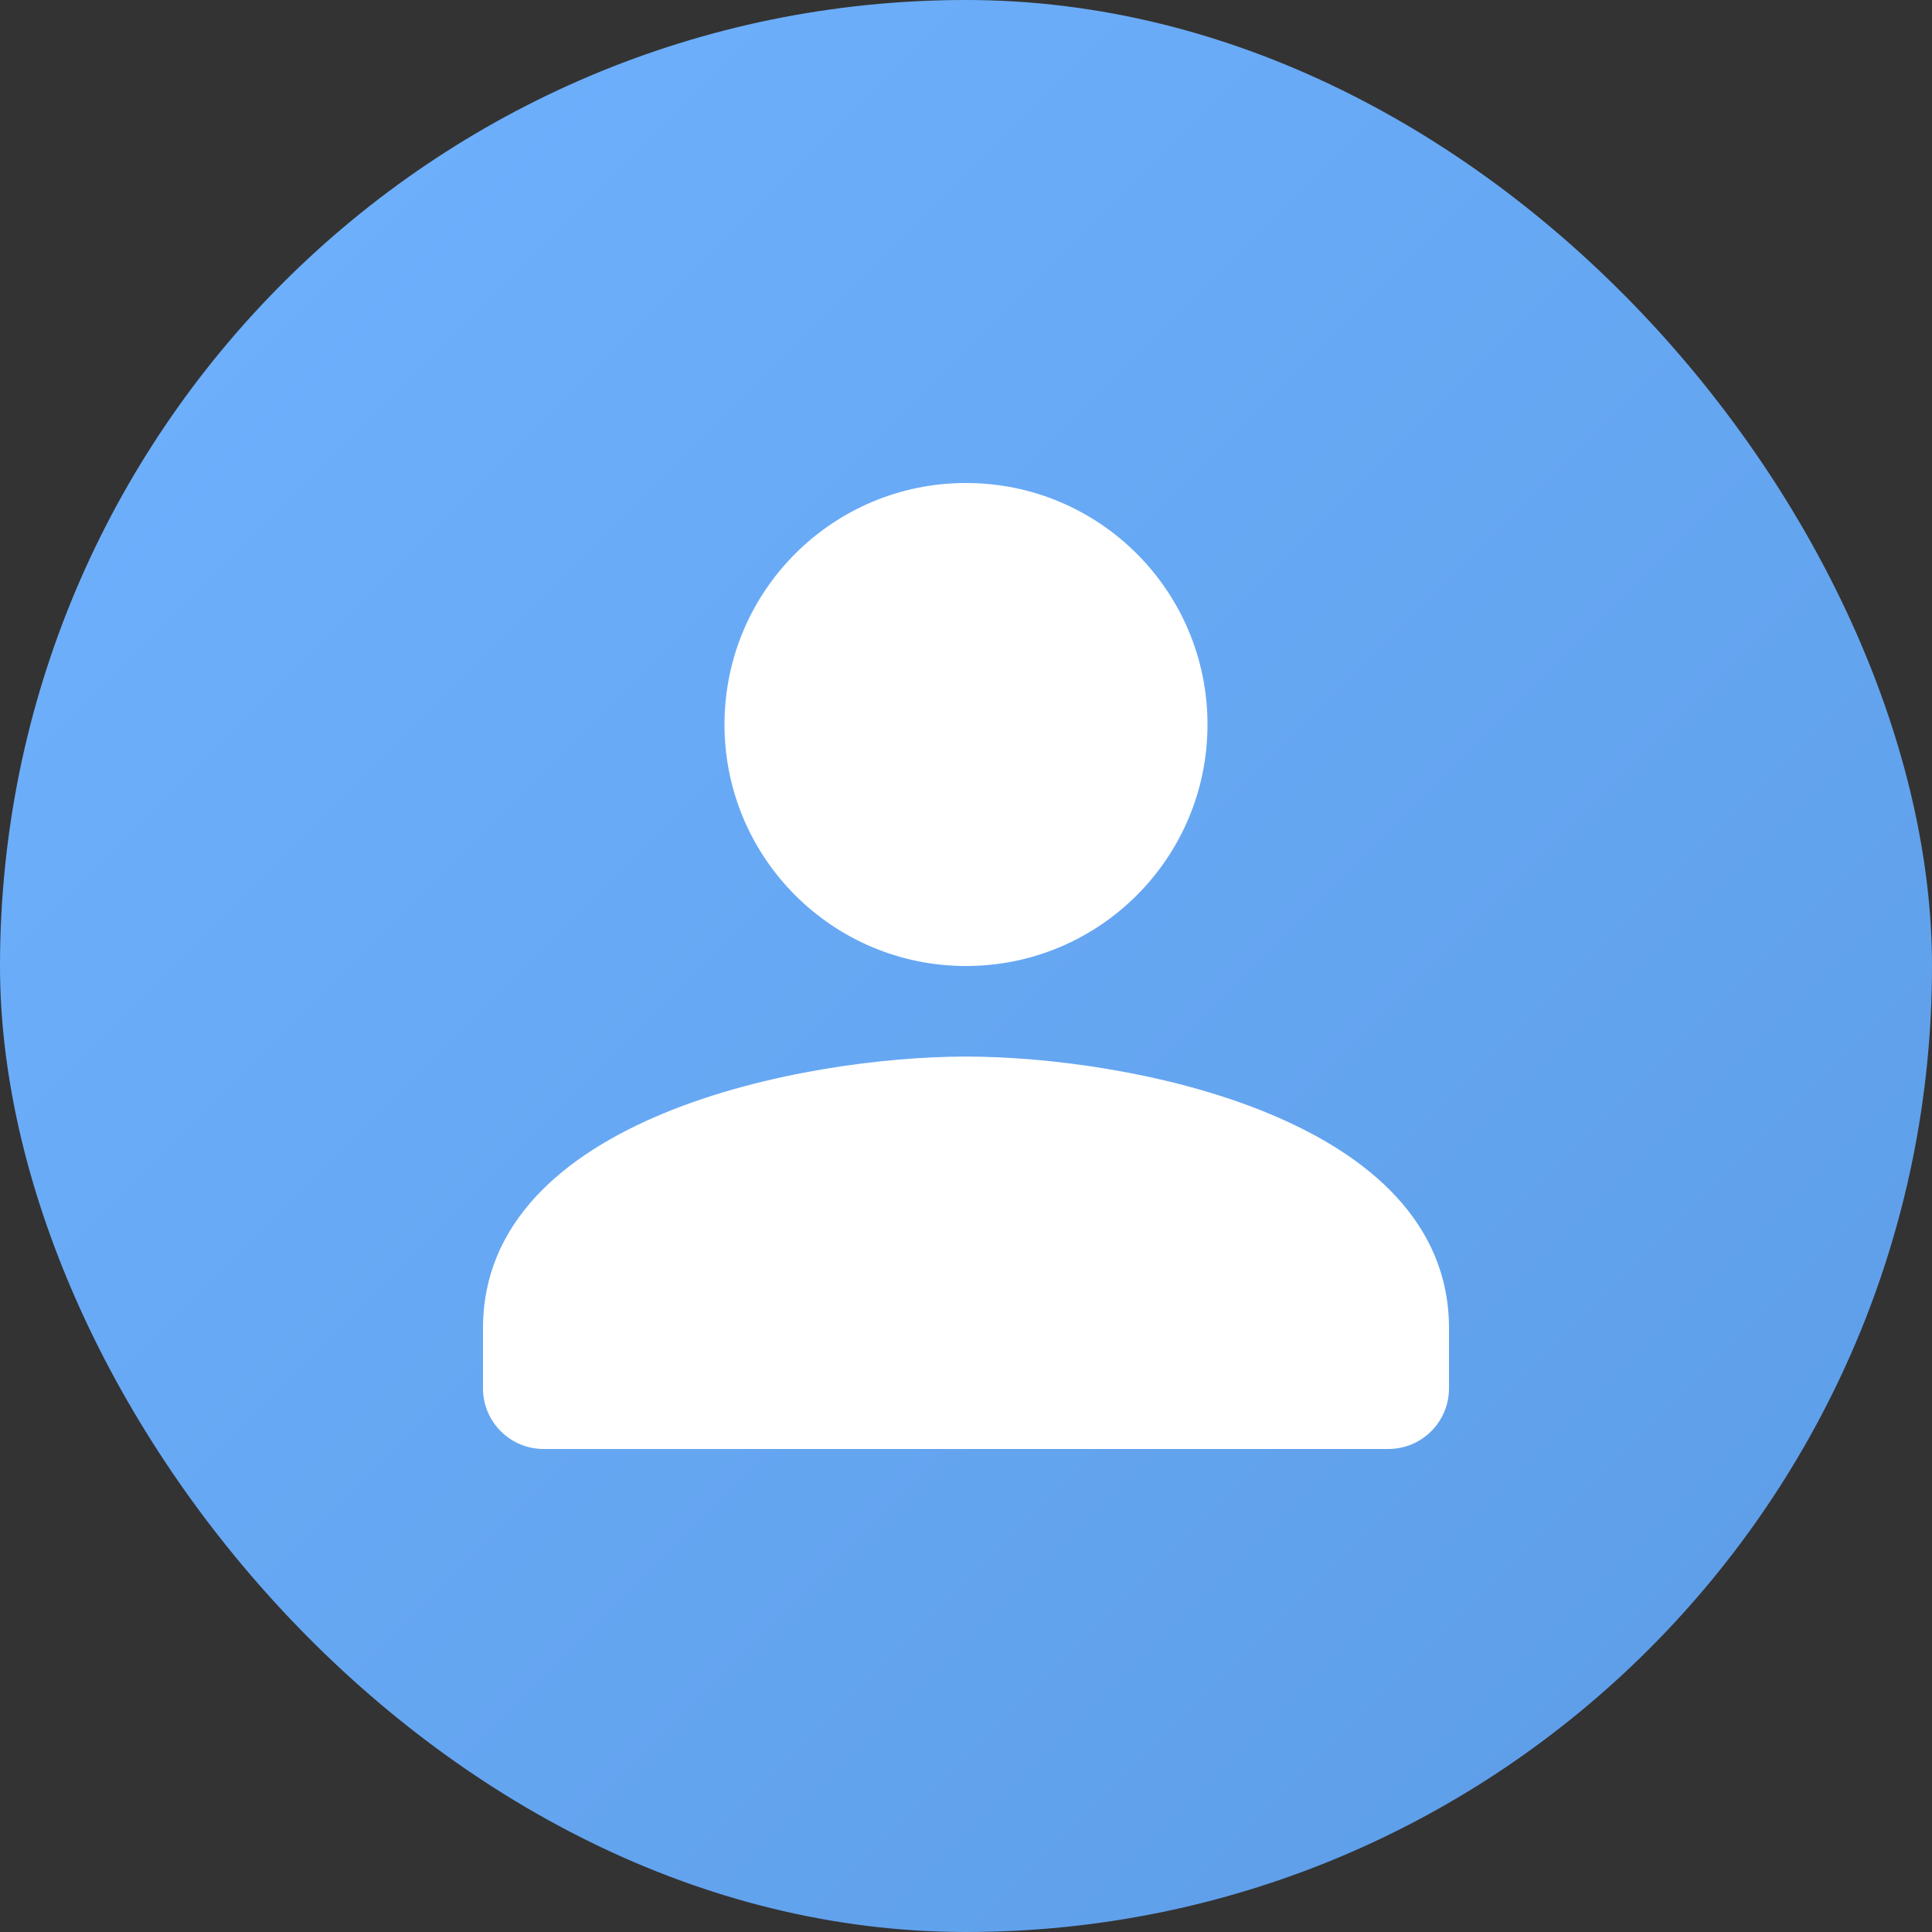 <svg xmlns="http://www.w3.org/2000/svg" width="32" height="32" fill="none" viewBox="0 0 32 32">
  <rect x="0" y="0" width="32" height="32" fill="#333333" stroke="none"/>
  <rect width="32" height="32" fill="url(#a)" rx="16"/>
  <path fill="#fff" d="M20 12c0-2.21-1.79-4-4-4s-4 1.79-4 4 1.79 4 4 4 4-1.79 4-4ZM8 22v.995C8 23.55 8.45 24 9.005 24h13.99C23.55 24 24 23.55 24 22.995V22c0-3.5-5.33-4.5-8-4.5s-8 1-8 4.5Z"/>
  <defs>
    <linearGradient id="a" x1="-16" x2="16" y1="16" y2="48" gradientUnits="userSpaceOnUse">
      <stop stop-color="#70B2FF"/>
      <stop offset="1" stop-color="#5C9CE6"/>
    </linearGradient>
  </defs>
</svg>
